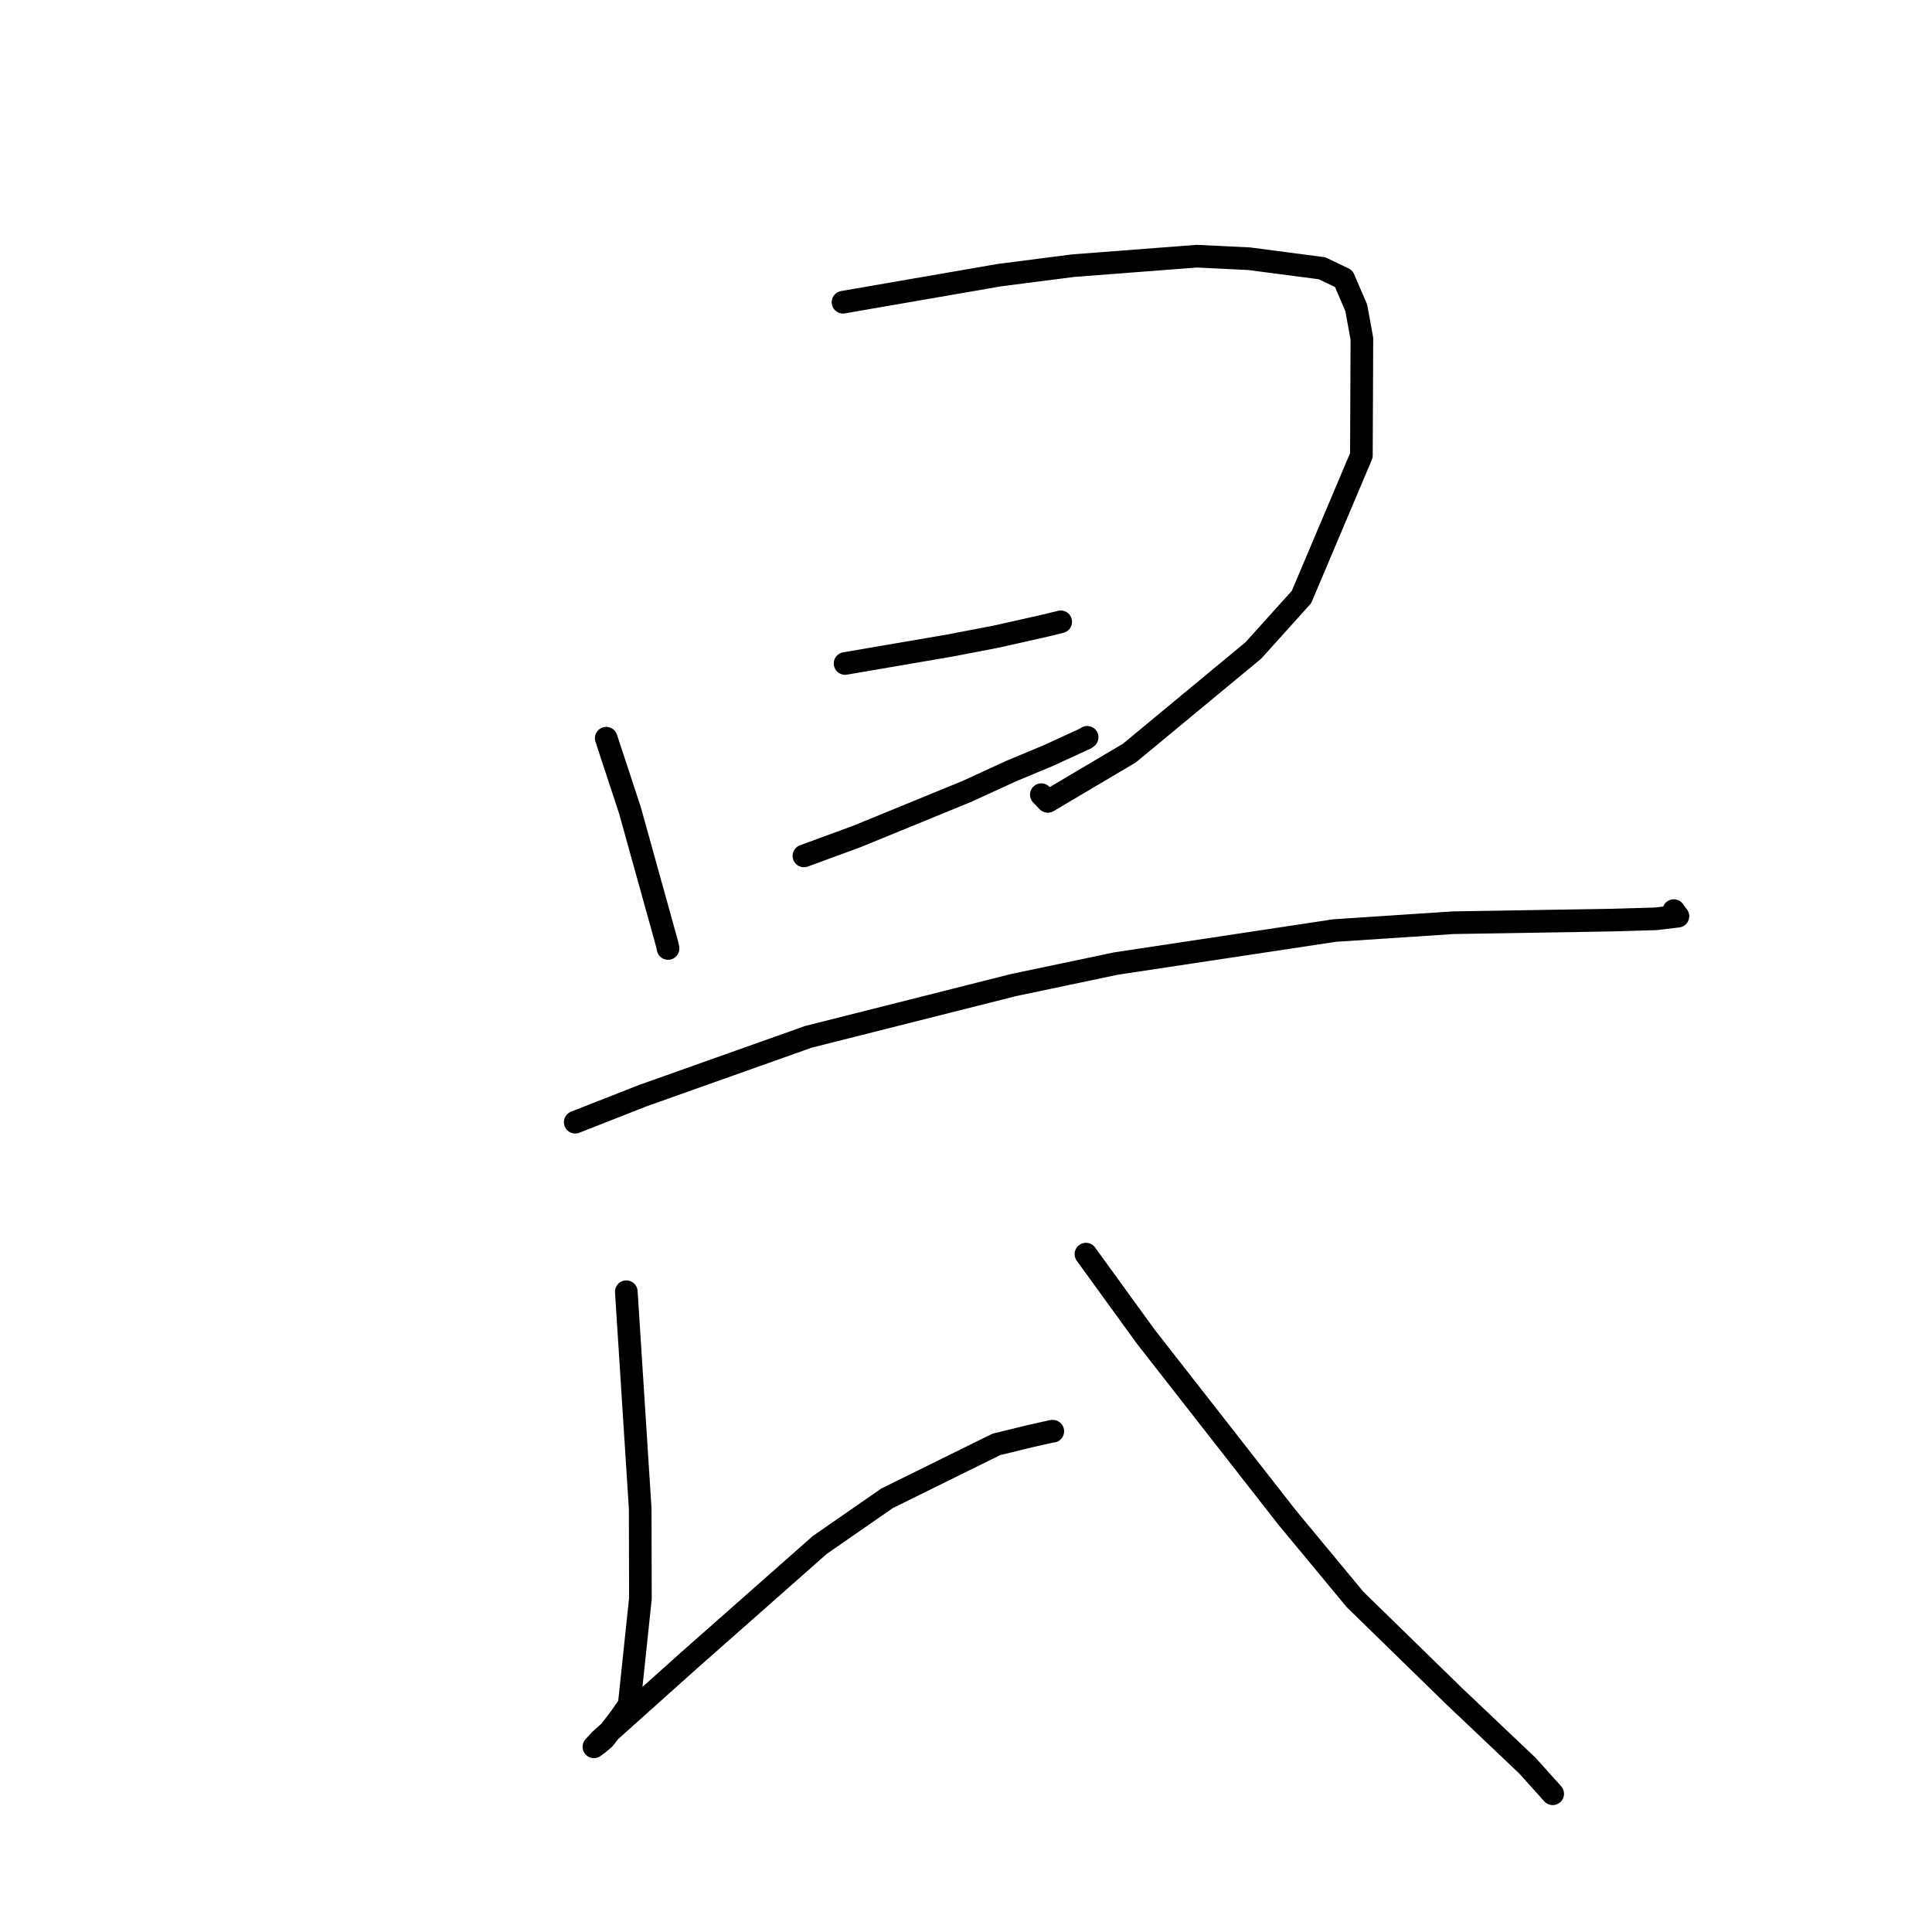 <?xml version="1.0" standalone="no"?>
    <svg width="256" height="256" xmlns="http://www.w3.org/2000/svg" version="1.1">
    <polyline stroke="black" stroke-width="3" stroke-linecap="round" fill="transparent" stroke-linejoin="round" points="80.327 97.815 83.48 107.401 88.378 125.023 88.52 125.678 " />
        <polyline stroke="black" stroke-width="3" stroke-linecap="round" fill="transparent" stroke-linejoin="round" points="111.699 40.045 132.456 36.453 142.185 35.203 158.584 33.945 165.536 34.284 175.179 35.547 178.049 36.922 179.711 40.788 180.458 44.878 180.391 60.347 172.456 79.106 166.084 86.181 149.653 99.785 138.839 106.188 137.98 105.299 " />
        <polyline stroke="black" stroke-width="3" stroke-linecap="round" fill="transparent" stroke-linejoin="round" points="111.976 87.915 125.944 85.522 132.06 84.345 138.826 82.822 140.009 82.527 140.477 82.411 140.549 82.393 " />
        <polyline stroke="black" stroke-width="3" stroke-linecap="round" fill="transparent" stroke-linejoin="round" points="106.522 113.414 113.565 110.826 128.124 104.862 133.966 102.179 138.914 100.115 143.843 97.849 144.004 97.733 144.053 97.698 " />
        <polyline stroke="black" stroke-width="3" stroke-linecap="round" fill="transparent" stroke-linejoin="round" points="76.221 148.697 85.177 145.178 107.103 137.39 134.26 130.535 147.866 127.676 176.831 123.303 192.536 122.266 213.569 121.919 219.4 121.75 222.336 121.402 222.302 121.391 222.298 121.39 221.948 120.891 221.786 120.661 " />
        <polyline stroke="black" stroke-width="3" stroke-linecap="round" fill="transparent" stroke-linejoin="round" points="82.989 171.158 84.829 199.89 84.857 211.823 83.368 225.919 82.115 227.7 80.083 230.349 79.387 230.952 79.02 231.224 78.75 231.425 78.697 231.464 79.568 230.521 91.286 220.026 108.634 204.707 117.549 198.527 132.01 191.394 136.357 190.328 139.402 189.644 139.466 189.646 139.488 189.647 139.5 189.648 " />
        <polyline stroke="black" stroke-width="3" stroke-linecap="round" fill="transparent" stroke-linejoin="round" points="143.891 166.178 151.82 177.113 170.538 201.061 179.55 211.937 192.681 224.747 202.399 233.966 205.437 237.347 205.74 237.685 " />
        </svg>